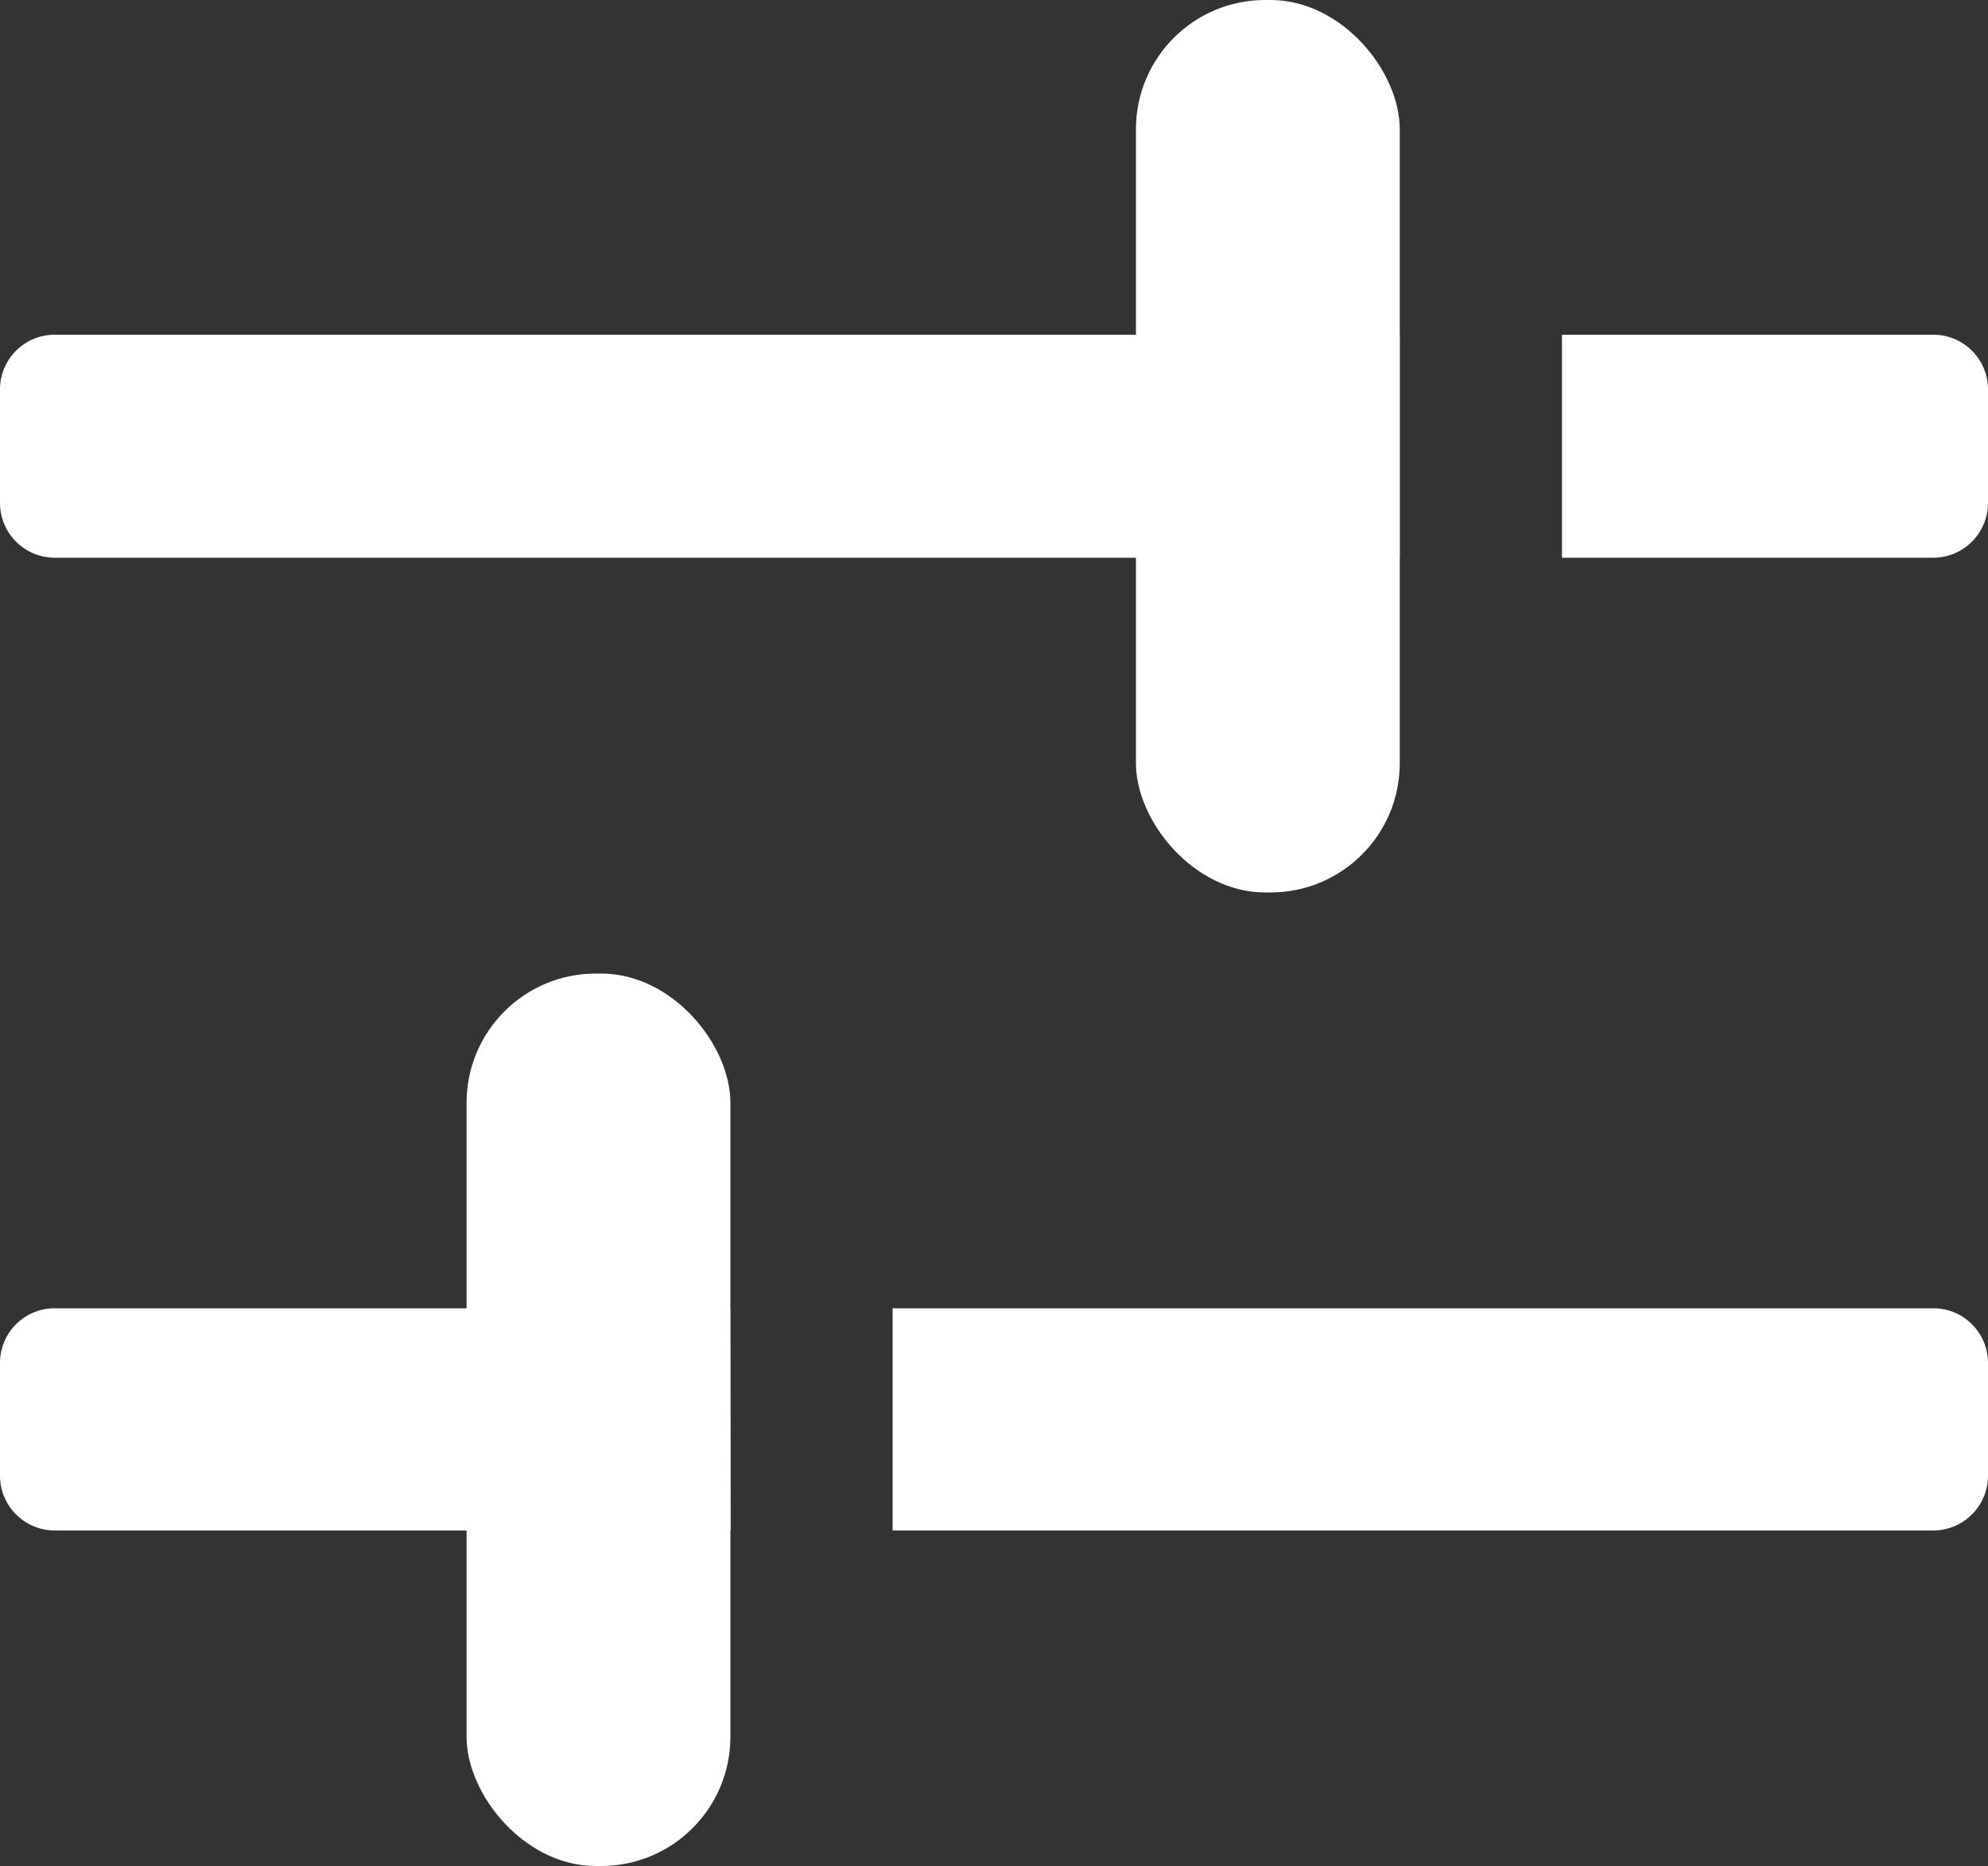 <svg xmlns="http://www.w3.org/2000/svg" viewBox="0 0 100 93.88"><rect x="0" y="0" width="100" height="93.88" fill="#333333" stroke="none"/><defs><style>.cls-1{fill:#fff;}</style></defs><g id="Слой_2" data-name="Слой 2"><g id="icons"><g id="Settings"><rect class="cls-1" x="57.14" width="13.27" height="44.9" rx="6.5"/><path class="cls-1" d="M70.41,16.84H2.75A2.75,2.75,0,0,0,0,19.58v5.73a2.76,2.76,0,0,0,2.75,2.75H70.41Z"/><path class="cls-1" d="M97.25,16.84H78.57V28.06H97.25A2.76,2.76,0,0,0,100,25.31V19.58A2.75,2.75,0,0,0,97.25,16.84Z"/><rect class="cls-1" x="23.47" y="48.98" width="13.27" height="44.9" rx="6.5"/><path class="cls-1" d="M97.25,65.82H44.9V77H97.25A2.76,2.76,0,0,0,100,74.29V68.56A2.75,2.75,0,0,0,97.25,65.82Z"/><path class="cls-1" d="M36.73,65.82h-34A2.75,2.75,0,0,0,0,68.56v5.73A2.76,2.76,0,0,0,2.75,77h34Z"/></g></g></g></svg>